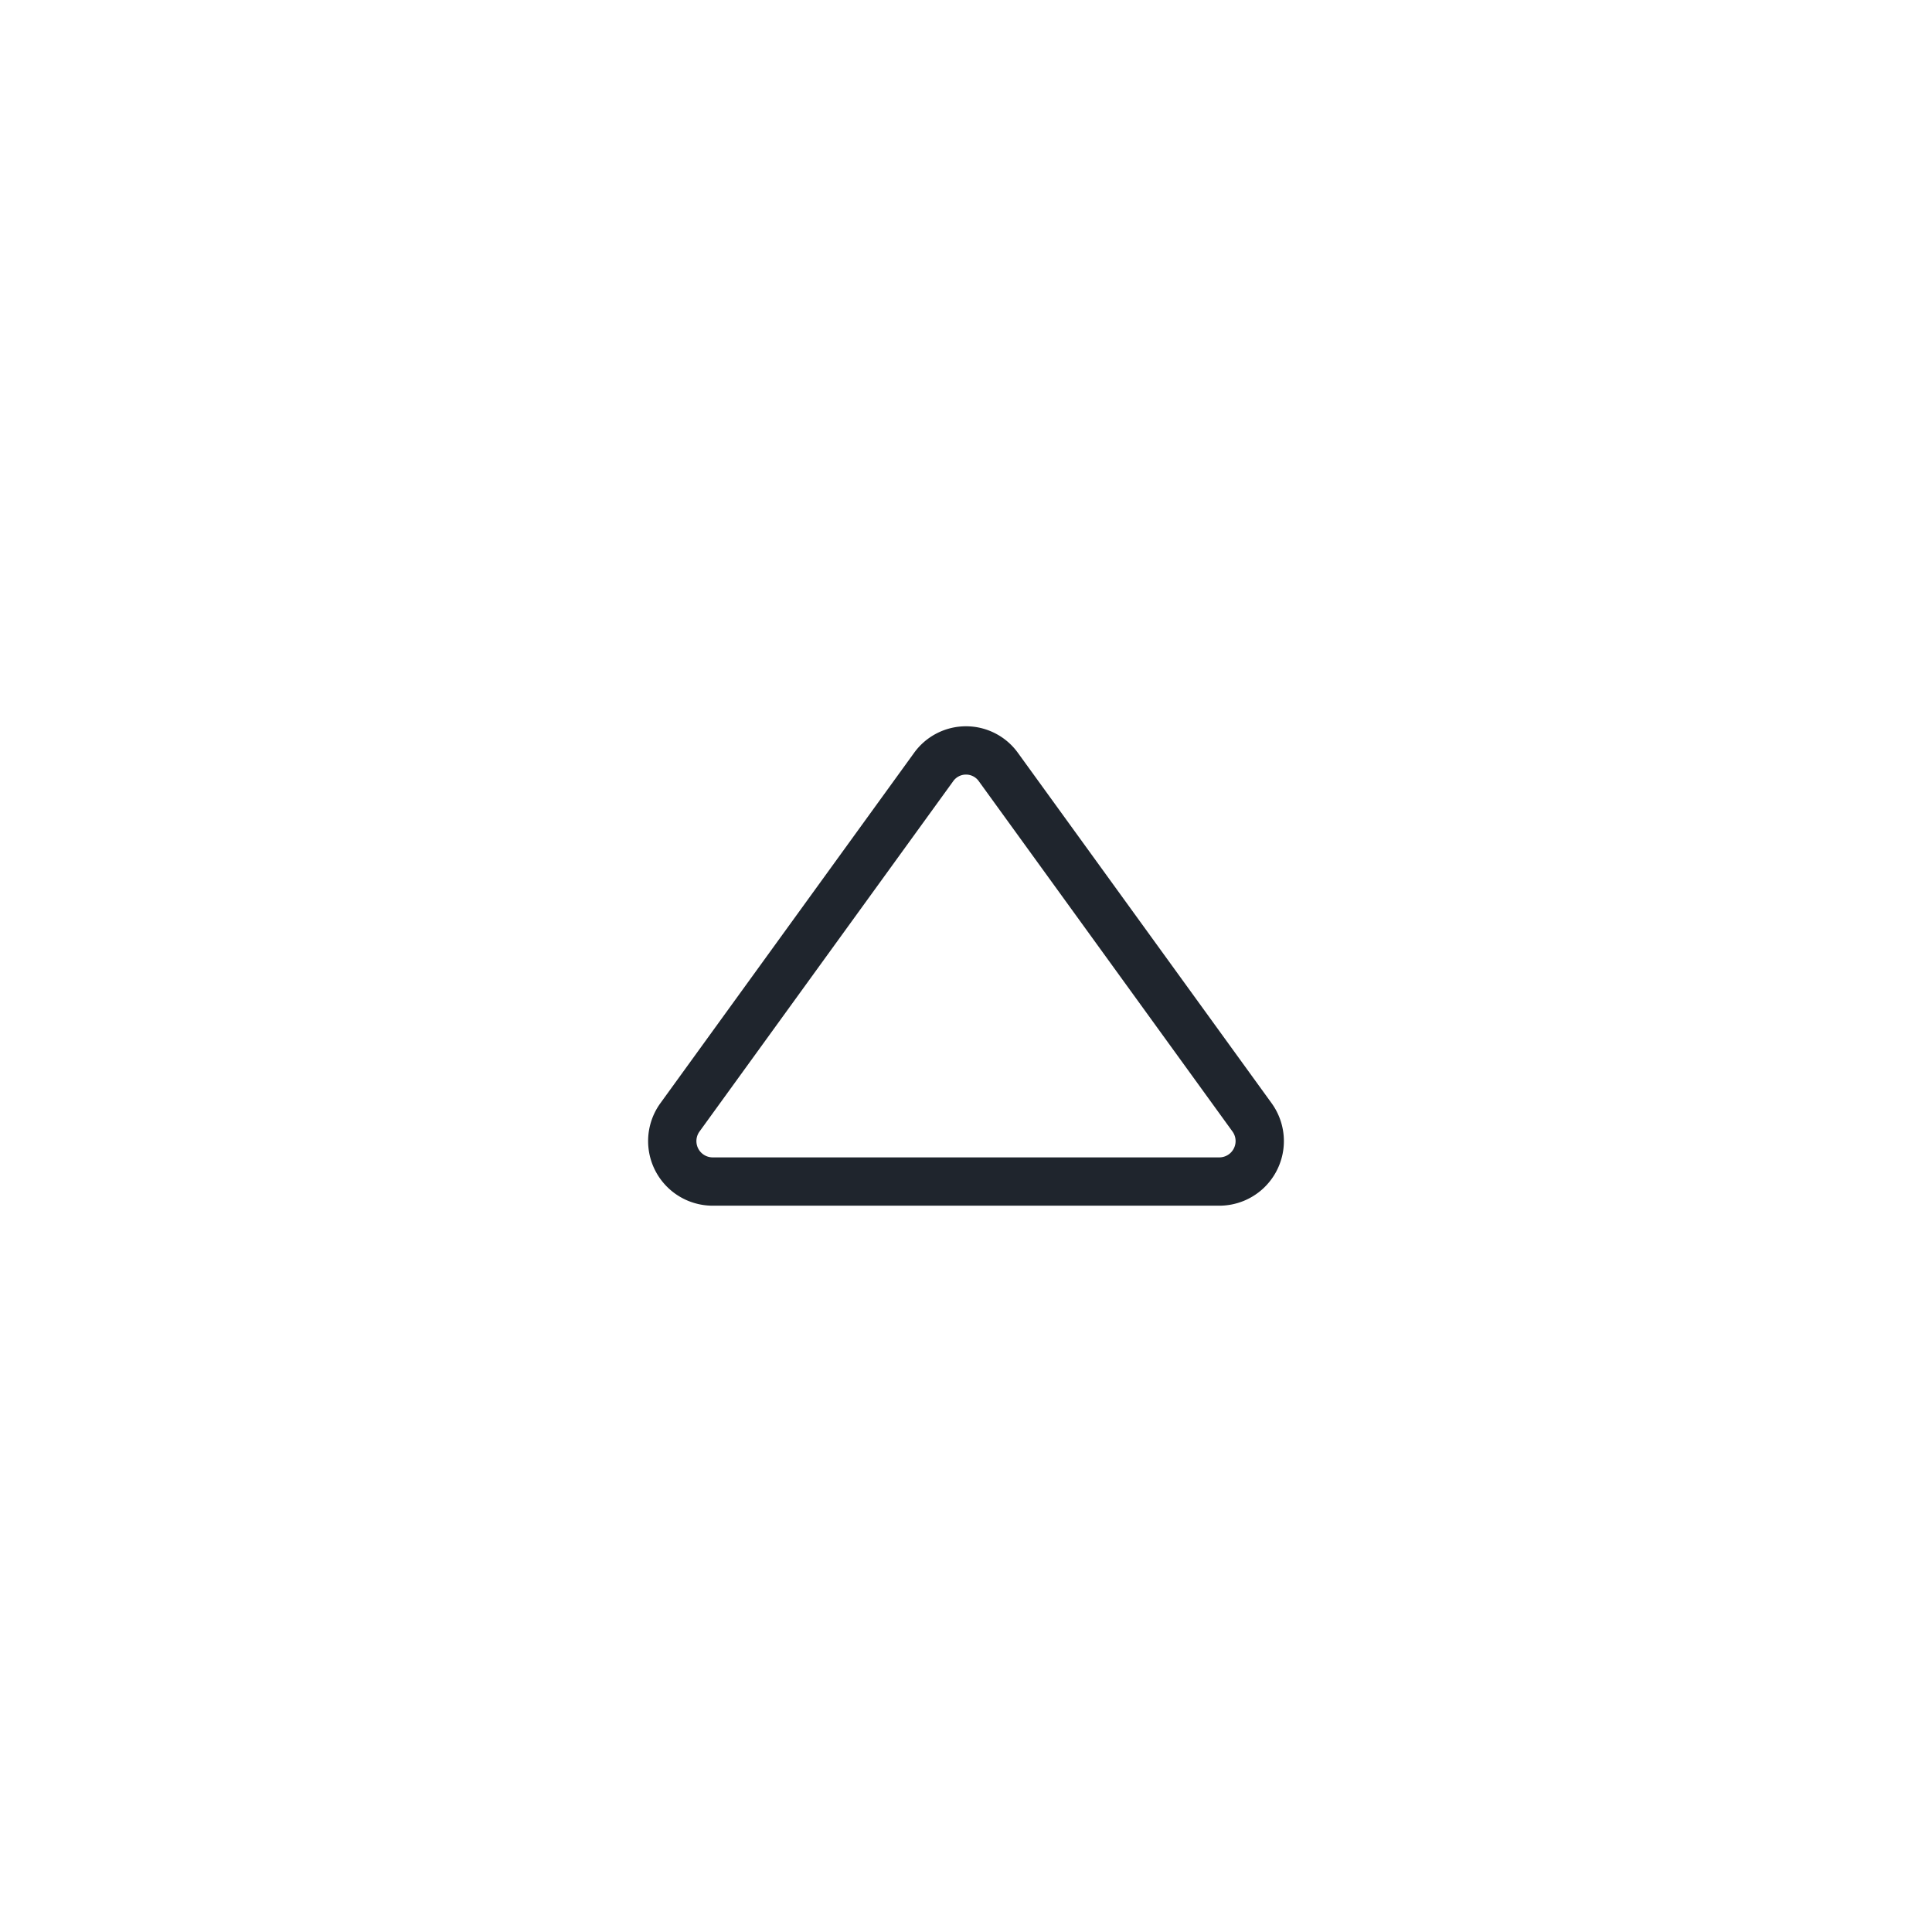 <svg xmlns="http://www.w3.org/2000/svg" viewBox="0 0 32 32"><defs><style>.cls-1{fill:none;stroke:#1F252D;stroke-linecap:round;stroke-linejoin:round;stroke-width:0.8px;}</style></defs><g id="Layer_52" data-name="Layer 52"><path class="cls-1" d="M15.46,12.71l-4.2,5.8a.67.67,0,0,0,.54,1.06h8.4a.67.67,0,0,0,.54-1.06l-4.2-5.8A.66.66,0,0,0,15.46,12.71Z"/></g></svg>